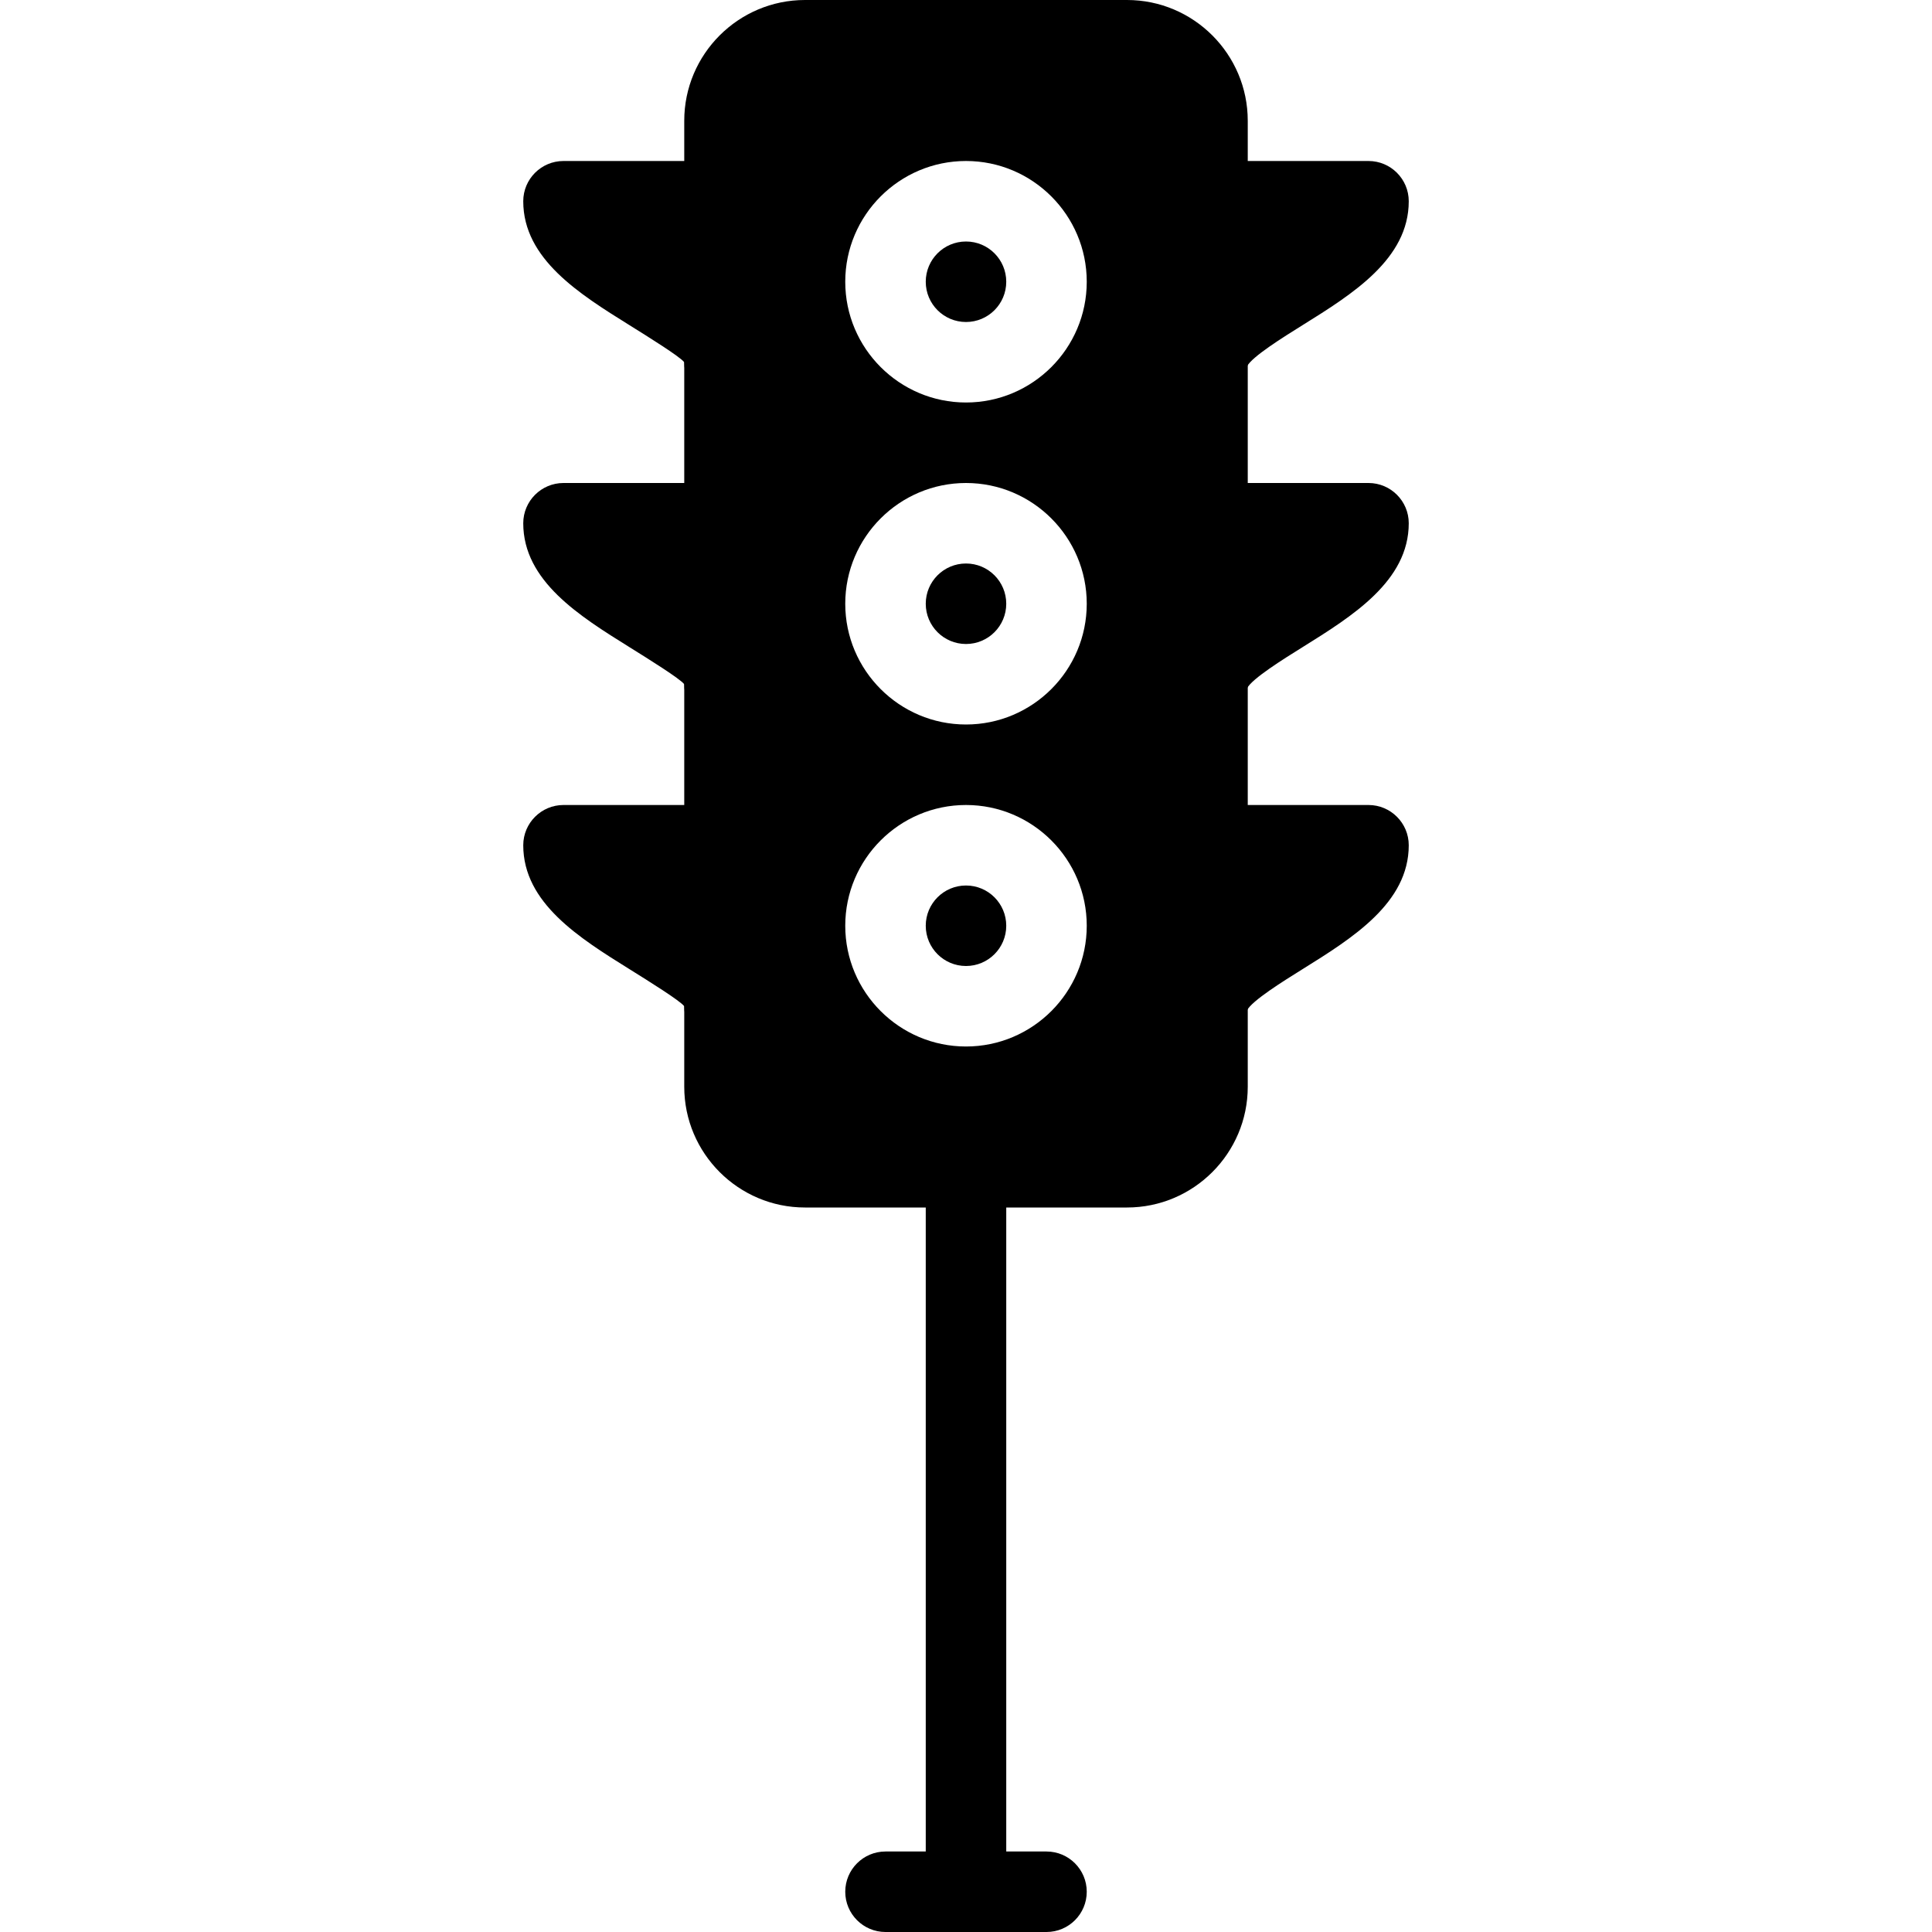 <?xml version="1.0" encoding="iso-8859-1"?>
<!-- Generator: Adobe Illustrator 19.0.0, SVG Export Plug-In . SVG Version: 6.00 Build 0)  -->
<svg version="1.1" id="Layer_1" xmlns="http://www.w3.org/2000/svg" xmlns:xlink="http://www.w3.org/1999/xlink" x="0px" y="0px"
	 viewBox="0 0 24 24" style="enable-background:new 0 0 24 24;" xml:space="preserve">
<g>
	<g>
		<circle cx="12" cy="11.5" r="0.5"/>
		<circle cx="12" cy="7.5" r="0.5"/>
		<circle cx="12" cy="3.5" r="0.5"/>
		<path d="M14,0h-4C9.173,0,8.5,0.673,8.5,1.5v12c0,0.827,0.673,1.5,1.5,1.5h4c0.827,0,1.5-0.673,1.5-1.5v-12
			C15.5,0.673,14.827,0,14,0z M12,13c-0.827,0-1.5-0.673-1.5-1.5S11.173,10,12,10s1.5,0.673,1.5,1.5S12.827,13,12,13z M12,9
			c-0.827,0-1.5-0.673-1.5-1.5S11.173,6,12,6s1.5,0.673,1.5,1.5S12.827,9,12,9z M12,5c-0.827,0-1.5-0.673-1.5-1.5S11.173,2,12,2
			s1.5,0.673,1.5,1.5S12.827,5,12,5z"/>
	</g>
	<g>
		<path d="M9.5,2.5C9.5,2.224,9.276,2,9,2H7C6.724,2,6.5,2.224,6.5,2.5c0,0.718,0.701,1.154,1.319,1.539
			C8.055,4.186,8.45,4.432,8.5,4.5C8.5,4.776,8.724,5,9,5s0.5-0.224,0.5-0.5c0-0.351-0.215-0.618-0.5-0.854V3
			C9.276,3,9.5,2.776,9.5,2.5z"/>
		<path d="M9.5,6.5C9.5,6.224,9.276,6,9,6H7C6.724,6,6.5,6.224,6.5,6.5c0,0.718,0.701,1.154,1.319,1.539
			C8.055,8.186,8.45,8.432,8.5,8.5C8.5,8.776,8.724,9,9,9s0.5-0.224,0.5-0.5c0-0.351-0.215-0.618-0.5-0.854V7
			C9.276,7,9.5,6.776,9.5,6.5z"/>
		<path d="M9.5,10.5C9.5,10.224,9.276,10,9,10H7c-0.276,0-0.5,0.224-0.5,0.5c0,0.718,0.701,1.154,1.319,1.539
			C8.055,12.186,8.45,12.432,8.5,12.5C8.5,12.776,8.724,13,9,13s0.5-0.224,0.5-0.5c0-0.351-0.215-0.618-0.5-0.854V11
			C9.276,11,9.5,10.776,9.5,10.5z"/>
		<path d="M14.5,4.5c0,0.276,0.219,0.526,0.496,0.526c0.276,0,0.495-0.198,0.495-0.475c0.059-0.119,0.454-0.365,0.69-0.512
			C16.799,3.654,17.5,3.218,17.5,2.5C17.5,2.224,17.276,2,17,2h-2c-0.276,0-0.5,0.224-0.5,0.5S14.724,3,15,3v0.646
			C14.715,3.882,14.5,4.149,14.5,4.5z"/>
		<path d="M17,6h-2c-0.276,0-0.5,0.224-0.5,0.5S14.724,7,15,7v0.646c-0.285,0.236-0.5,0.503-0.5,0.854
			c0,0.276,0.219,0.526,0.496,0.526c0.276,0,0.495-0.198,0.495-0.475c0.059-0.119,0.454-0.365,0.69-0.512
			C16.799,7.654,17.5,7.218,17.5,6.5C17.5,6.224,17.276,6,17,6z"/>
		<path d="M17,10h-2c-0.276,0-0.5,0.224-0.5,0.5S14.724,11,15,11v0.646c-0.285,0.236-0.5,0.503-0.5,0.854
			c0,0.276,0.219,0.526,0.496,0.526c0.276,0,0.495-0.198,0.495-0.475c0.059-0.119,0.454-0.365,0.69-0.512
			c0.618-0.385,1.319-0.821,1.319-1.539C17.5,10.224,17.276,10,17,10z"/>
	</g>
	<g>
		<path d="M12,24c-0.276,0-0.5-0.224-0.5-0.5v-9c0-0.276,0.224-0.5,0.5-0.5s0.5,0.224,0.5,0.5v9C12.5,23.776,12.276,24,12,24z"/>
	</g>
	<g>
		<path d="M13,24h-2c-0.276,0-0.5-0.224-0.5-0.5S10.724,23,11,23h2c0.276,0,0.5,0.224,0.5,0.5S13.276,24,13,24z"/>
	</g>
</g>
<g>
</g>
<g>
</g>
<g>
</g>
<g>
</g>
<g>
</g>
<g>
</g>
<g>
</g>
<g>
</g>
<g>
</g>
<g>
</g>
<g>
</g>
<g>
</g>
<g>
</g>
<g>
</g>
<g>
</g>
</svg>

